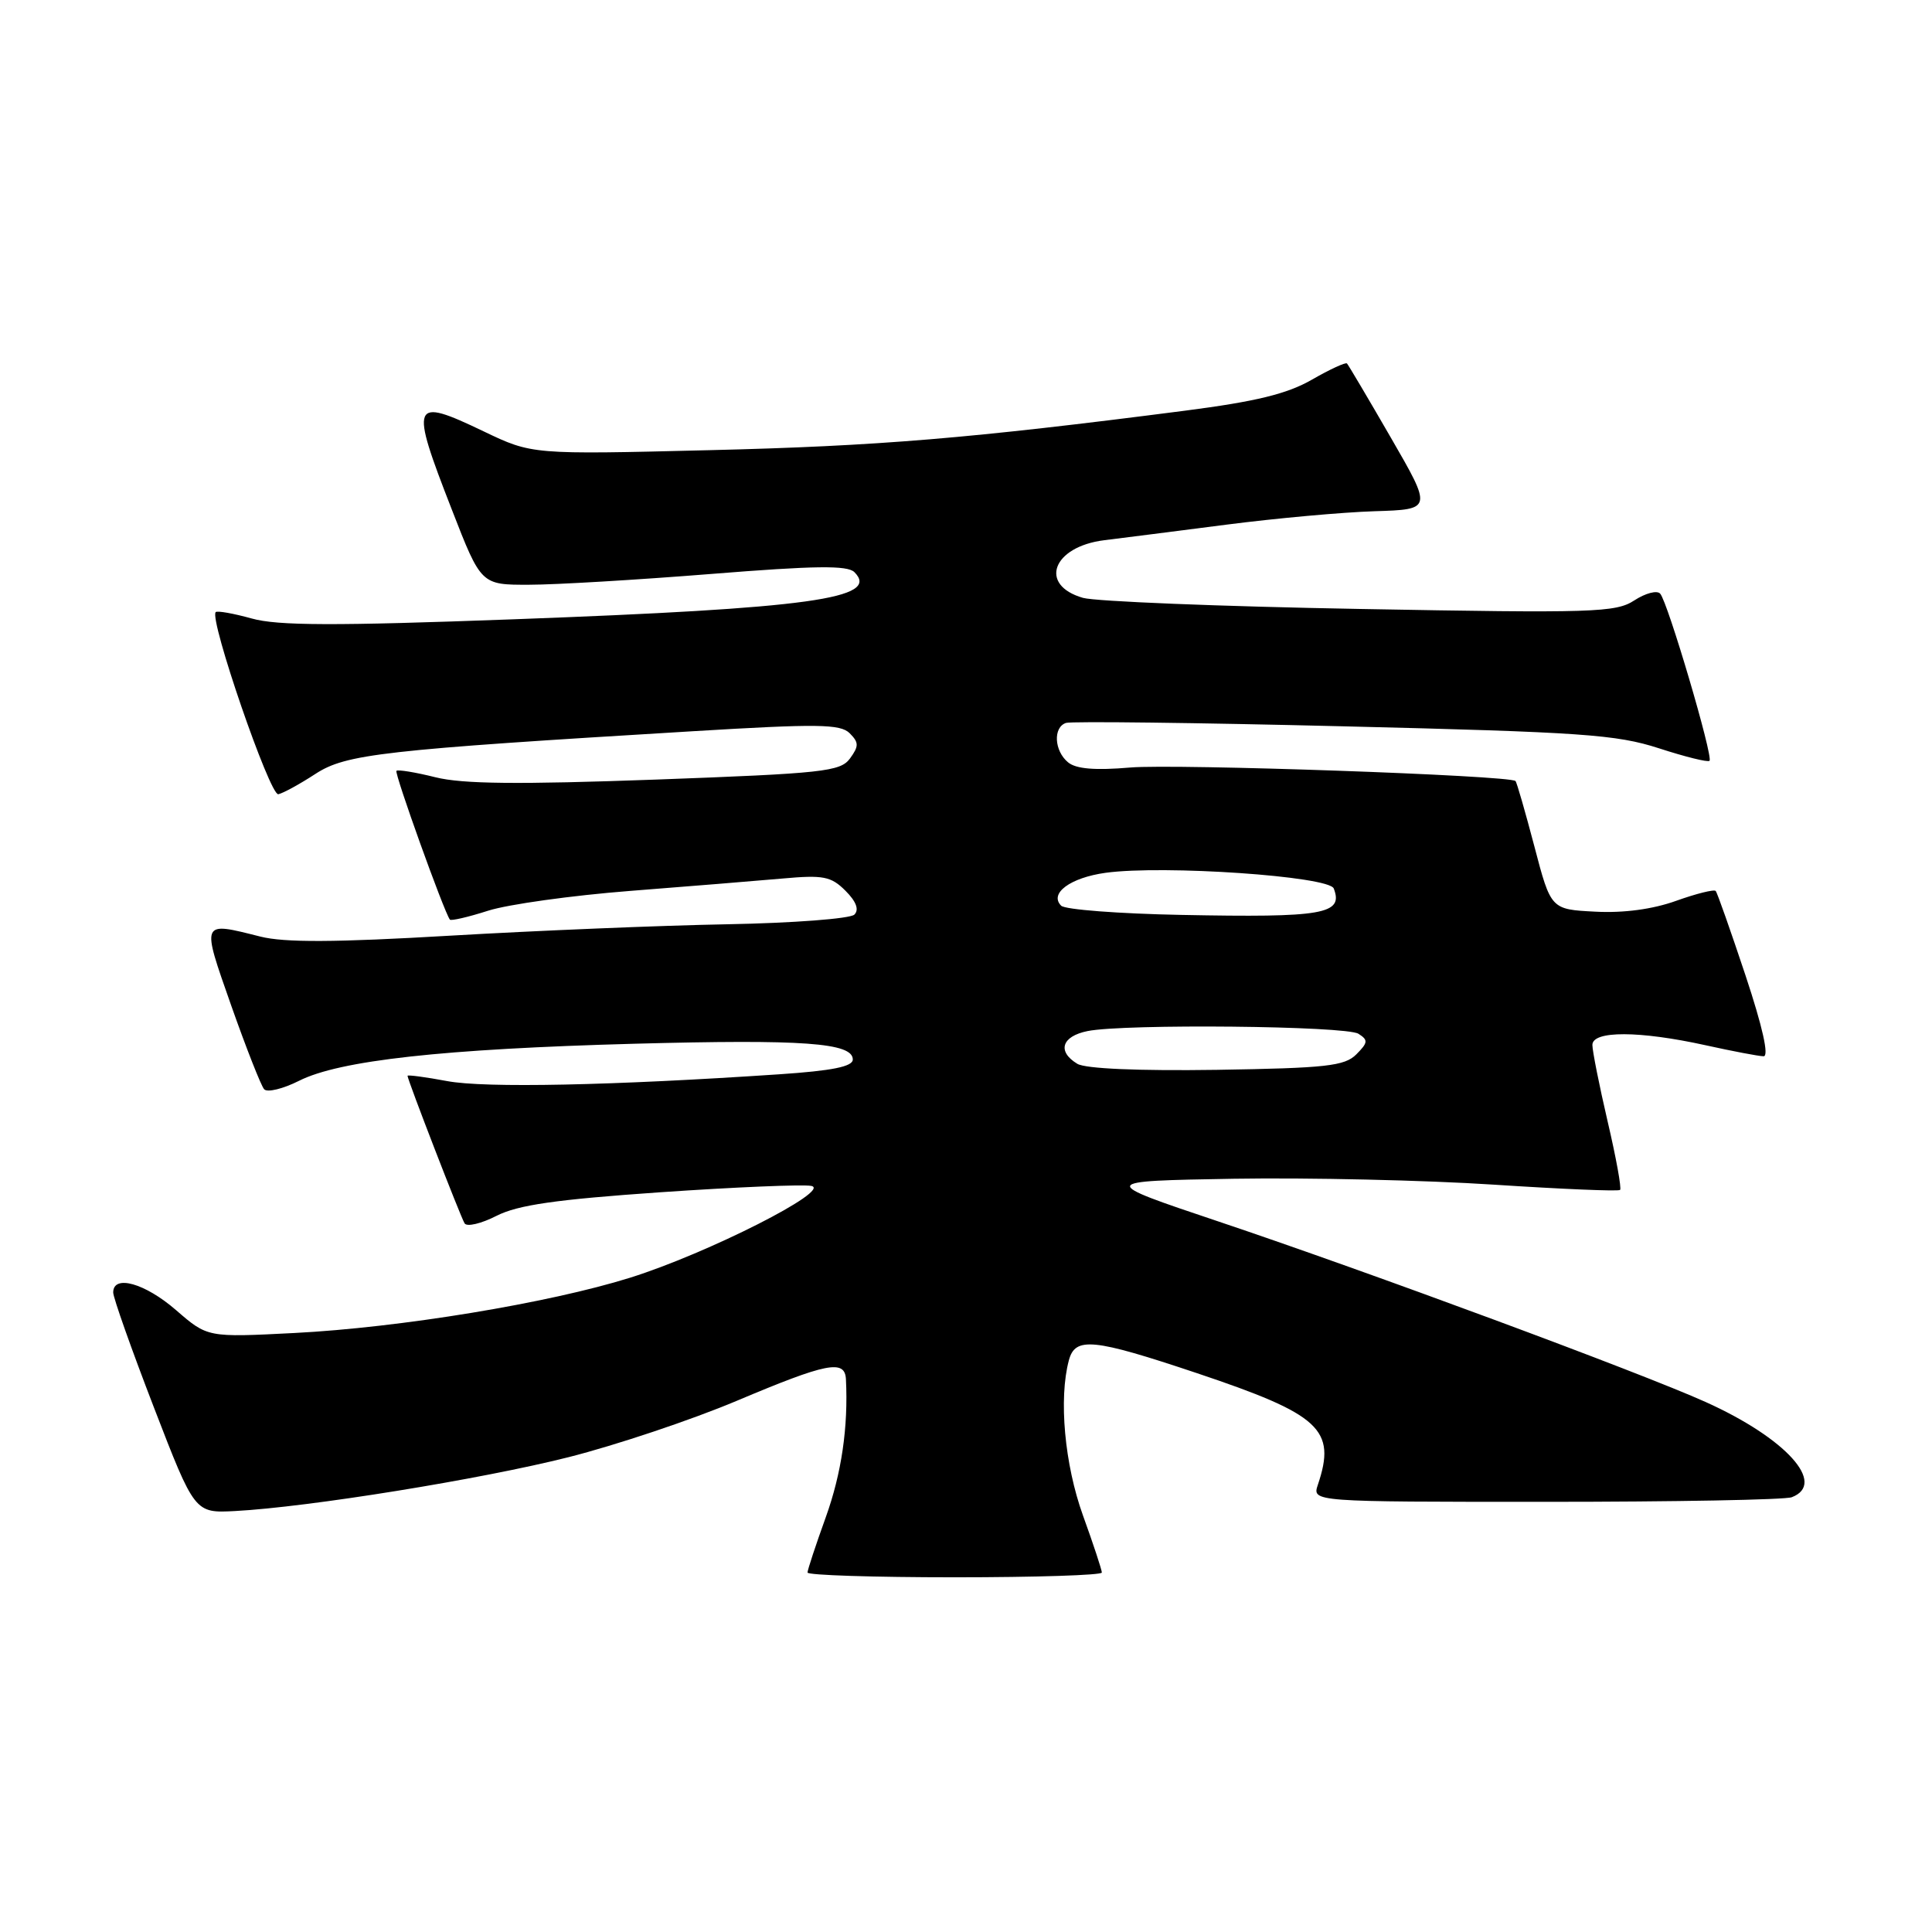 <?xml version="1.0" encoding="UTF-8" standalone="no"?>
<!DOCTYPE svg PUBLIC "-//W3C//DTD SVG 1.1//EN" "http://www.w3.org/Graphics/SVG/1.1/DTD/svg11.dtd" >
<svg xmlns="http://www.w3.org/2000/svg" xmlns:xlink="http://www.w3.org/1999/xlink" version="1.1" viewBox="0 0 256 256">
 <g >
 <path fill="currentColor"
d=" M 146.00 208.37 C 146.00 208.03 144.88 204.62 143.50 200.81 C 141.06 194.04 140.27 185.34 141.63 180.25 C 142.47 177.10 144.83 177.34 158.60 181.95 C 174.97 187.44 177.10 189.40 174.62 196.75 C 173.87 199.00 173.87 199.00 204.85 199.00 C 221.89 199.00 236.55 198.73 237.42 198.39 C 242.10 196.60 236.64 190.56 226.00 185.77 C 217.34 181.87 181.42 168.56 161.50 161.87 C 145.50 156.50 145.50 156.50 163.50 156.19 C 173.40 156.03 188.88 156.38 197.89 156.97 C 206.91 157.56 214.46 157.88 214.67 157.67 C 214.88 157.46 214.14 153.38 213.02 148.60 C 211.91 143.83 211.00 139.26 211.00 138.46 C 211.00 136.55 217.23 136.57 226.00 138.50 C 229.57 139.29 233.03 139.95 233.68 139.96 C 234.43 139.99 233.56 136.09 231.29 129.25 C 229.32 123.34 227.55 118.30 227.34 118.06 C 227.13 117.82 224.77 118.41 222.11 119.36 C 219.00 120.48 215.15 121.00 211.38 120.80 C 205.50 120.50 205.50 120.50 203.31 112.14 C 202.10 107.55 200.98 103.65 200.81 103.49 C 200.04 102.74 155.77 101.19 149.77 101.70 C 145.09 102.10 142.57 101.89 141.52 101.01 C 139.68 99.49 139.52 96.37 141.25 95.79 C 141.94 95.56 158.47 95.76 178.00 96.24 C 209.62 97.01 214.19 97.33 219.81 99.15 C 223.29 100.28 226.30 101.03 226.52 100.81 C 227.04 100.29 220.98 79.74 219.98 78.66 C 219.56 78.19 218.02 78.60 216.55 79.56 C 214.10 81.16 211.18 81.26 180.19 80.69 C 161.66 80.36 145.15 79.69 143.50 79.22 C 137.58 77.52 139.46 72.43 146.33 71.58 C 148.62 71.30 155.90 70.37 162.50 69.52 C 169.10 68.67 177.94 67.87 182.14 67.74 C 189.79 67.50 189.79 67.50 184.30 58.00 C 181.28 52.77 178.66 48.35 178.48 48.16 C 178.30 47.98 176.21 48.94 173.83 50.31 C 170.56 52.19 166.44 53.20 157.00 54.42 C 128.48 58.10 116.32 59.11 94.00 59.65 C 70.50 60.23 70.50 60.23 64.09 57.16 C 54.51 52.57 54.27 53.17 59.88 67.55 C 63.75 77.50 63.75 77.50 70.13 77.48 C 73.63 77.48 84.49 76.83 94.26 76.05 C 107.98 74.95 112.29 74.89 113.21 75.81 C 116.71 79.31 107.31 80.61 68.04 82.06 C 44.29 82.94 36.78 82.92 33.34 81.95 C 30.92 81.28 28.78 80.90 28.58 81.11 C 27.70 82.05 35.77 105.48 36.88 105.24 C 37.55 105.09 39.75 103.88 41.79 102.55 C 45.84 99.91 50.63 99.37 91.83 96.89 C 108.36 95.89 111.36 95.93 112.59 97.16 C 113.81 98.39 113.82 98.86 112.63 100.50 C 111.35 102.24 109.09 102.48 86.87 103.30 C 68.64 103.96 61.29 103.89 57.69 102.99 C 55.05 102.33 52.72 101.95 52.53 102.14 C 52.23 102.44 58.82 120.79 59.61 121.85 C 59.75 122.05 62.04 121.52 64.69 120.67 C 67.33 119.83 75.80 118.65 83.50 118.05 C 91.20 117.45 100.28 116.71 103.68 116.41 C 109.10 115.92 110.12 116.12 112.03 118.03 C 113.46 119.46 113.86 120.54 113.21 121.19 C 112.67 121.73 105.08 122.31 96.36 122.47 C 87.64 122.63 71.13 123.31 59.68 123.98 C 44.35 124.88 37.70 124.91 34.49 124.10 C 26.58 122.11 26.66 121.92 30.64 133.25 C 32.63 138.89 34.59 143.87 35.00 144.33 C 35.42 144.79 37.50 144.28 39.63 143.21 C 44.98 140.51 58.69 138.99 84.09 138.30 C 106.45 137.70 113.00 138.17 113.00 140.39 C 113.00 141.33 110.26 141.88 103.25 142.35 C 81.09 143.84 64.23 144.19 59.25 143.25 C 56.36 142.71 54.00 142.40 54.00 142.55 C 54.00 143.08 61.02 161.22 61.56 162.10 C 61.86 162.59 63.77 162.14 65.80 161.10 C 68.64 159.66 73.67 158.94 87.50 157.98 C 97.40 157.30 106.40 156.92 107.50 157.14 C 110.32 157.69 93.74 166.09 83.50 169.30 C 72.74 172.67 53.04 175.91 39.00 176.63 C 27.50 177.22 27.50 177.22 23.34 173.61 C 19.22 170.03 15.00 168.84 15.00 171.26 C 15.00 171.95 17.43 178.81 20.40 186.51 C 25.80 200.50 25.80 200.50 31.15 200.22 C 40.90 199.70 63.75 196.01 75.35 193.08 C 81.63 191.49 91.67 188.13 97.66 185.60 C 109.56 180.58 111.95 180.10 112.09 182.75 C 112.41 189.09 111.51 195.23 109.42 201.04 C 108.09 204.73 107.00 208.03 107.00 208.37 C 107.00 208.72 115.78 209.00 126.50 209.00 C 137.22 209.00 146.00 208.72 146.00 208.37 Z  M 142.75 140.96 C 140.04 139.32 140.68 137.31 144.12 136.62 C 149.06 135.64 178.34 135.93 180.00 136.98 C 181.31 137.81 181.27 138.15 179.72 139.71 C 178.17 141.26 175.72 141.53 161.22 141.76 C 150.80 141.91 143.84 141.61 142.75 140.96 Z  M 156.52 121.23 C 148.28 121.07 141.13 120.53 140.61 120.01 C 138.99 118.39 141.81 116.30 146.50 115.65 C 154.19 114.60 176.10 116.10 176.73 117.73 C 178.04 121.14 175.38 121.60 156.52 121.23 Z "/>
</g>
</svg>